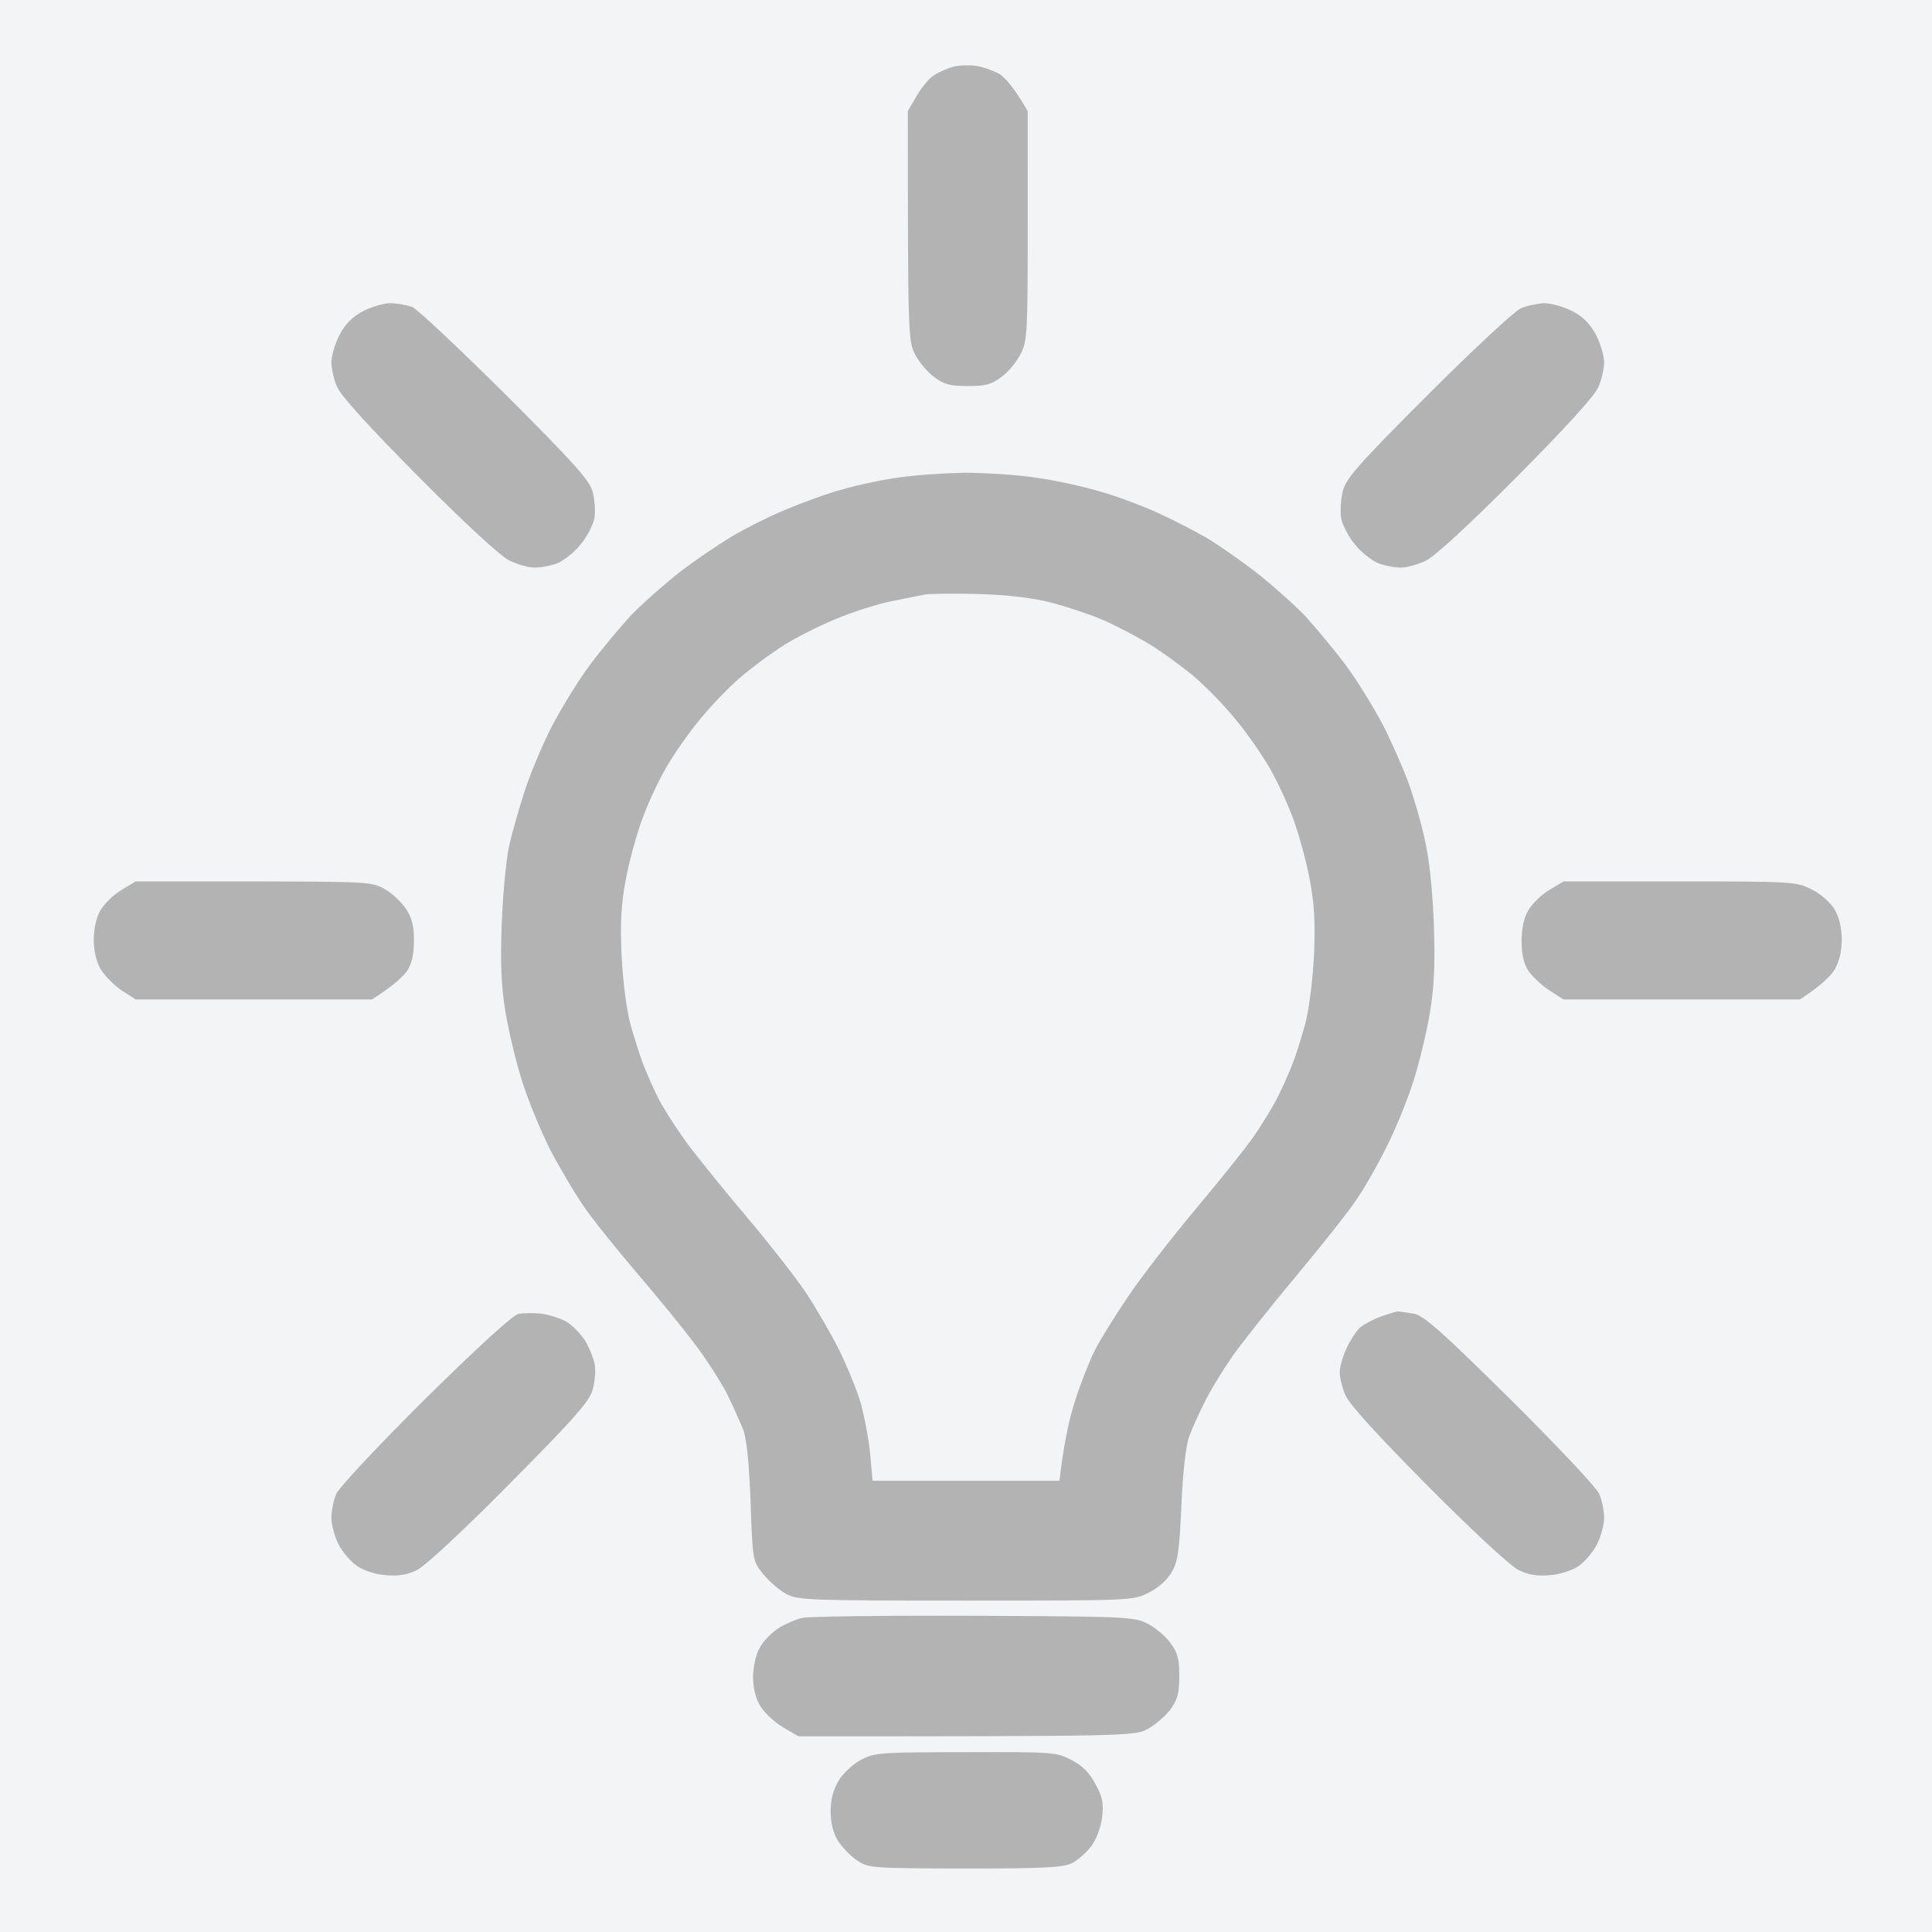 <?xml version="1.0" encoding="utf-8"?>
<!-- Generator: Adobe Illustrator 28.0.0, SVG Export Plug-In . SVG Version: 6.00 Build 0)  -->
<svg version="1.1" id="Слой_1" xmlns="http://www.w3.org/2000/svg" xmlns:xlink="http://www.w3.org/1999/xlink" x="0px" y="0px"
	 viewBox="0 0 548 548" style="enable-background:new 0 0 548 548;" xml:space="preserve">
<rect x="0" y="0" width="548" height="548" fill="#333333" stroke="none"/>
<style type="text/css">
	.st0{fill:#F3F4F6;}
	.st1{fill:#B3B3B3;}
</style>
<g id="Background">
	<path id="Path_0" class="st0" d="M0,274v274h548V0H0V274z"/>
	<path id="Path_1" class="st1" d="M270.5,18.9c-1.6,0.4-4.1,1.5-5.5,2.4c-1.4,0.8-3.6,3.5-5,5.9l-2.5,4.3c0,63,0.1,65.2,2,68.9
		c1.1,2.2,3.5,5.1,5.4,6.5c2.8,2.1,4.5,2.6,9.6,2.6s6.8-0.5,9.6-2.6c1.9-1.4,4.3-4.3,5.4-6.5c1.9-3.7,2-5.9,2-36.4V31.5
		c-3.9-6.7-6.4-9.5-8-10.5c-1.6-0.9-4.6-2-6.5-2.3S272.1,18.5,270.5,18.9z M103.1,88.2c-3.1,1.6-5.1,3.6-6.8,6.8
		c-1.3,2.5-2.3,6-2.3,7.7c0,1.8,0.7,5,1.6,7c1,2.5,9.1,11.4,23.2,25.6c12.9,13,23.3,22.6,25.7,23.7c2.2,1.1,5.5,2,7.3,2
		c1.7,0,4.7-0.6,6.5-1.3c1.7-0.8,4.7-3.1,6.4-5.3c1.8-2.1,3.5-5.5,3.9-7.4c0.3-1.9,0.1-5.3-0.5-7.5c-0.9-3.3-5-7.9-24.8-27.7
		c-13.1-13-25-24.2-26.5-24.8c-1.6-0.5-4.3-1-6.1-1C108.9,86,105.5,87,103.1,88.2L103.1,88.2z M431.3,87.5
		c-1.8,0.8-13.6,11.8-26.3,24.5c-19.9,19.9-23.1,23.6-24.1,27.2c-0.6,2.4-0.8,5.9-0.5,7.8c0.4,1.9,2.1,5.3,3.9,7.4
		c1.7,2.2,4.7,4.5,6.5,5.3c1.7,0.7,4.7,1.3,6.5,1.3c1.7,0,5-0.9,7.2-2c2.4-1.1,12.8-10.7,25.7-23.7c14.1-14.2,22.2-23.1,23.2-25.6
		c0.9-2,1.6-5.2,1.6-7c0-1.7-1-5.2-2.3-7.7c-1.7-3.2-3.7-5.2-6.8-6.8c-2.4-1.2-6-2.2-7.9-2.2C436.1,86.1,433,86.7,431.3,87.5
		L431.3,87.5z M254.5,135.5c-4.4,0.6-11.4,2.1-15.5,3.3c-4.1,1.1-11.3,3.7-16,5.7c-4.7,1.9-11.6,5.4-15.5,7.7
		c-3.8,2.3-10.6,6.9-15,10.3c-4.4,3.5-10.5,8.9-13.6,12.1c-3,3.3-8.2,9.5-11.5,13.9s-8,12.1-10.6,17s-6,13.1-7.7,18
		c-1.6,4.9-3.8,12.4-4.7,16.5c-0.9,4.2-1.8,14.2-2.1,22.5c-0.4,11-0.1,17.6,1.1,24.7c0.9,5.4,3,14.2,4.7,19.5
		c1.7,5.4,5.3,14.1,7.9,19.3c2.7,5.2,7.1,12.6,9.8,16.5s9.6,12.4,15.2,19c5.7,6.6,13,15.6,16.3,20s7.3,10.7,9,14
		c1.6,3.3,3.6,7.8,4.5,10c1,2.6,1.7,9.6,2.1,20.7c0.6,16.6,0.6,16.6,3.6,20.3c1.7,2.1,4.6,4.6,6.5,5.6c3.3,1.8,6.4,1.9,51,1.9
		c47.2,0,47.5,0,51.9-2.3c2.5-1.2,5.3-3.7,6.4-5.7c1.8-3,2.2-5.8,2.8-19c0.4-9.4,1.3-17.1,2.2-19.5c0.8-2.2,2.8-6.7,4.5-10
		c1.6-3.3,5.2-9.1,7.9-13c2.8-3.9,10.8-14,17.9-22.5s14.8-18.2,17-21.5c2.3-3.3,6.2-10.1,8.6-15c2.5-4.9,6-13.4,7.7-18.8
		c1.7-5.3,3.8-14.1,4.7-19.5c1.2-7.3,1.5-13.5,1.1-25.2c-0.4-10-1.3-18.5-2.6-24c-1-4.7-3.1-11.9-4.6-16s-4.8-11.6-7.3-16.5
		c-2.6-4.9-7.3-12.6-10.6-17c-3.3-4.4-8.5-10.6-11.5-13.9c-3.1-3.2-9.2-8.6-13.6-12.1c-4.4-3.4-10.7-7.8-14-9.8
		c-3.3-1.9-9.6-5.2-14-7.2s-11.8-4.8-16.5-6.1c-4.7-1.4-12.8-3.2-18-3.9c-5.2-0.8-14.4-1.4-20.5-1.4
		C267.5,134.2,258.9,134.8,254.5,135.5L254.5,135.5z M34.5,252.4c-2.2,1.3-4.9,3.9-6,5.8c-1.2,2.1-1.9,5.2-1.9,8.3
		c0,3.3,0.7,6.2,2,8.5c1.2,1.9,3.9,4.6,6,6l3.9,2.5h67c6.1-3.9,8.7-6.4,9.9-8c1.4-2.1,2-4.7,2-8.5c0.1-3.9-0.5-6.5-2.1-9
		c-1.2-1.9-3.9-4.5-6-5.7c-3.7-2.2-4.5-2.2-37.3-2.3H38.5L34.5,252.4z M439.5,252.4c-2.2,1.3-4.9,3.9-6,5.8
		c-1.3,2.2-1.9,5.1-1.9,8.8c0,3.8,0.6,6.4,2,8.5c1.2,1.6,3.8,4.1,6,5.5l3.9,2.5h67c6-3.9,8.7-6.6,9.9-8.5c1.3-2.3,2-5.2,2-8.5
		s-0.7-6.2-2-8.5c-1.2-2-4-4.5-6.5-5.7c-4.3-2.2-5.2-2.3-37.4-2.3h-33L439.5,252.4z M147,372.7c-1.5,0.3-11.6,9.5-26.4,24.1
		c-13.3,13.2-24.4,25.1-25.2,26.9s-1.4,4.9-1.4,6.8s0.9,5.3,2,7.5s3.5,5,5.3,6.2c1.9,1.3,5.3,2.4,8.2,2.6c3.7,0.3,6.1-0.1,9-1.6
		c2.3-1.2,13.5-11.6,26.1-24.4c17.6-17.7,22.4-23.1,23.4-26.3c0.7-2.2,1-5.6,0.7-7.5c-0.4-1.9-1.7-5.1-2.9-7
		c-1.3-1.9-3.6-4.2-5.3-5.2c-1.6-0.9-4.8-1.9-7-2.2C151.3,372.4,148.4,372.4,147,372.7L147,372.7z M391.5,373.5
		c-2.2,0.8-4.9,2.3-5.9,3.2c-1,1-2.7,3.6-3.7,5.8c-1,2.2-1.9,5.2-1.9,6.7s0.7,4.5,1.6,6.5c1,2.5,9.2,11.5,23.2,25.6
		c12.2,12.3,23.4,22.7,25.7,23.9c2.9,1.5,5.3,1.9,9,1.6c2.9-0.2,6.3-1.3,8.3-2.6c1.7-1.2,4.1-4,5.2-6.2s2-5.6,2-7.5s-0.6-5-1.4-6.8
		s-11.9-13.6-25.2-26.8c-19.6-19.4-24.5-23.7-27.4-24.3c-1.9-0.3-3.9-0.6-4.5-0.6C396,372,393.7,372.7,391.5,373.5L391.5,373.5z
		 M227.5,458.9c-1.6,0.4-4.6,1.6-6.5,2.8c-1.9,1.2-4.4,3.6-5.4,5.5c-1.2,2-1.9,5.2-2,8.3c0,3.3,0.7,6.2,2.1,8.5
		c1.2,1.9,4.1,4.6,6.5,6l4.3,2.5c93,0,95.2-0.1,98.9-2c2.1-1.1,5-3.6,6.5-5.5c2.1-2.9,2.6-4.6,2.6-9.6s-0.5-6.7-2.6-9.5
		c-1.4-1.9-4.3-4.3-6.5-5.4c-3.7-1.9-6.1-2-49.4-2.2C251,458.2,229.2,458.5,227.5,458.9L227.5,458.9z M244.5,499
		c-2.2,1.1-5.1,3.7-6.4,5.7c-1.7,2.7-2.4,5.3-2.5,8.8c0,3.4,0.6,6.1,2,8.5c1.2,1.9,3.7,4.5,5.5,5.7c3.3,2.2,4.2,2.2,30.7,2.3
		c22.2,0,27.7-0.3,30.2-1.5c1.7-0.8,4.1-3,5.5-4.8c1.5-2,2.7-5.2,3.1-8.2c0.5-4.1,0.1-5.8-1.9-9.5c-1.7-3.2-3.7-5.2-6.8-6.8
		c-4.2-2.2-5.3-2.3-29.9-2.2C250.5,497,248.2,497.1,244.5,499L244.5,499z"/>
	<path id="Path_2" class="st0" d="M262.5,168.6c-1.6,0.3-6.1,1.2-10,2c-3.8,0.8-10.4,2.9-14.5,4.6c-4.1,1.6-10.4,4.7-14,6.8
		s-9.4,6.3-13,9.3c-3.6,2.9-9.2,8.7-12.5,12.8c-3.4,4.1-7.7,10.3-9.7,13.9c-2.1,3.6-5.1,10.1-6.7,14.5c-1.6,4.4-3.7,12.1-4.6,17
		c-1.3,6.9-1.6,11.9-1.2,21.5c0.4,7.6,1.4,15.2,2.5,19.5c1.1,3.9,2.7,8.8,3.5,11s2.8,6.7,4.4,10c1.7,3.3,5.8,9.6,9.1,14
		c3.4,4.4,10.8,13.6,16.7,20.5c5.8,6.9,13,16.1,16,20.5c2.9,4.4,7.1,11.6,9.3,16s5,11.1,6.2,15c1.1,3.9,2.4,10.5,2.8,14.8l0.7,7.7
		h53c1.3-11.2,3-18.4,4.6-23.2c1.6-4.9,4-10.9,5.3-13.5c1.3-2.7,5.5-9.5,9.4-15.3s12.6-17,19.3-25c6.7-8,14.1-17.2,16.4-20.5
		s5.5-8.5,7-11.5s3.4-7.3,4.2-9.5c0.9-2.2,2.4-7.1,3.5-11c1.1-4.3,2.1-11.9,2.5-19.5c0.4-9.6,0.1-14.6-1.2-21.5
		c-0.9-4.9-3-12.6-4.6-17s-4.6-10.9-6.7-14.5c-2-3.6-6.3-9.8-9.7-13.9c-3.3-4.1-8.9-9.8-12.5-12.8c-3.6-2.9-9.4-7.1-13-9.2
		c-3.6-2.1-9.2-5-12.5-6.4s-9.6-3.5-14-4.7c-5.5-1.4-11.9-2.2-20.5-2.5C271.1,168.3,264.1,168.4,262.5,168.6L262.5,168.6z"/>
</g>
</svg>
